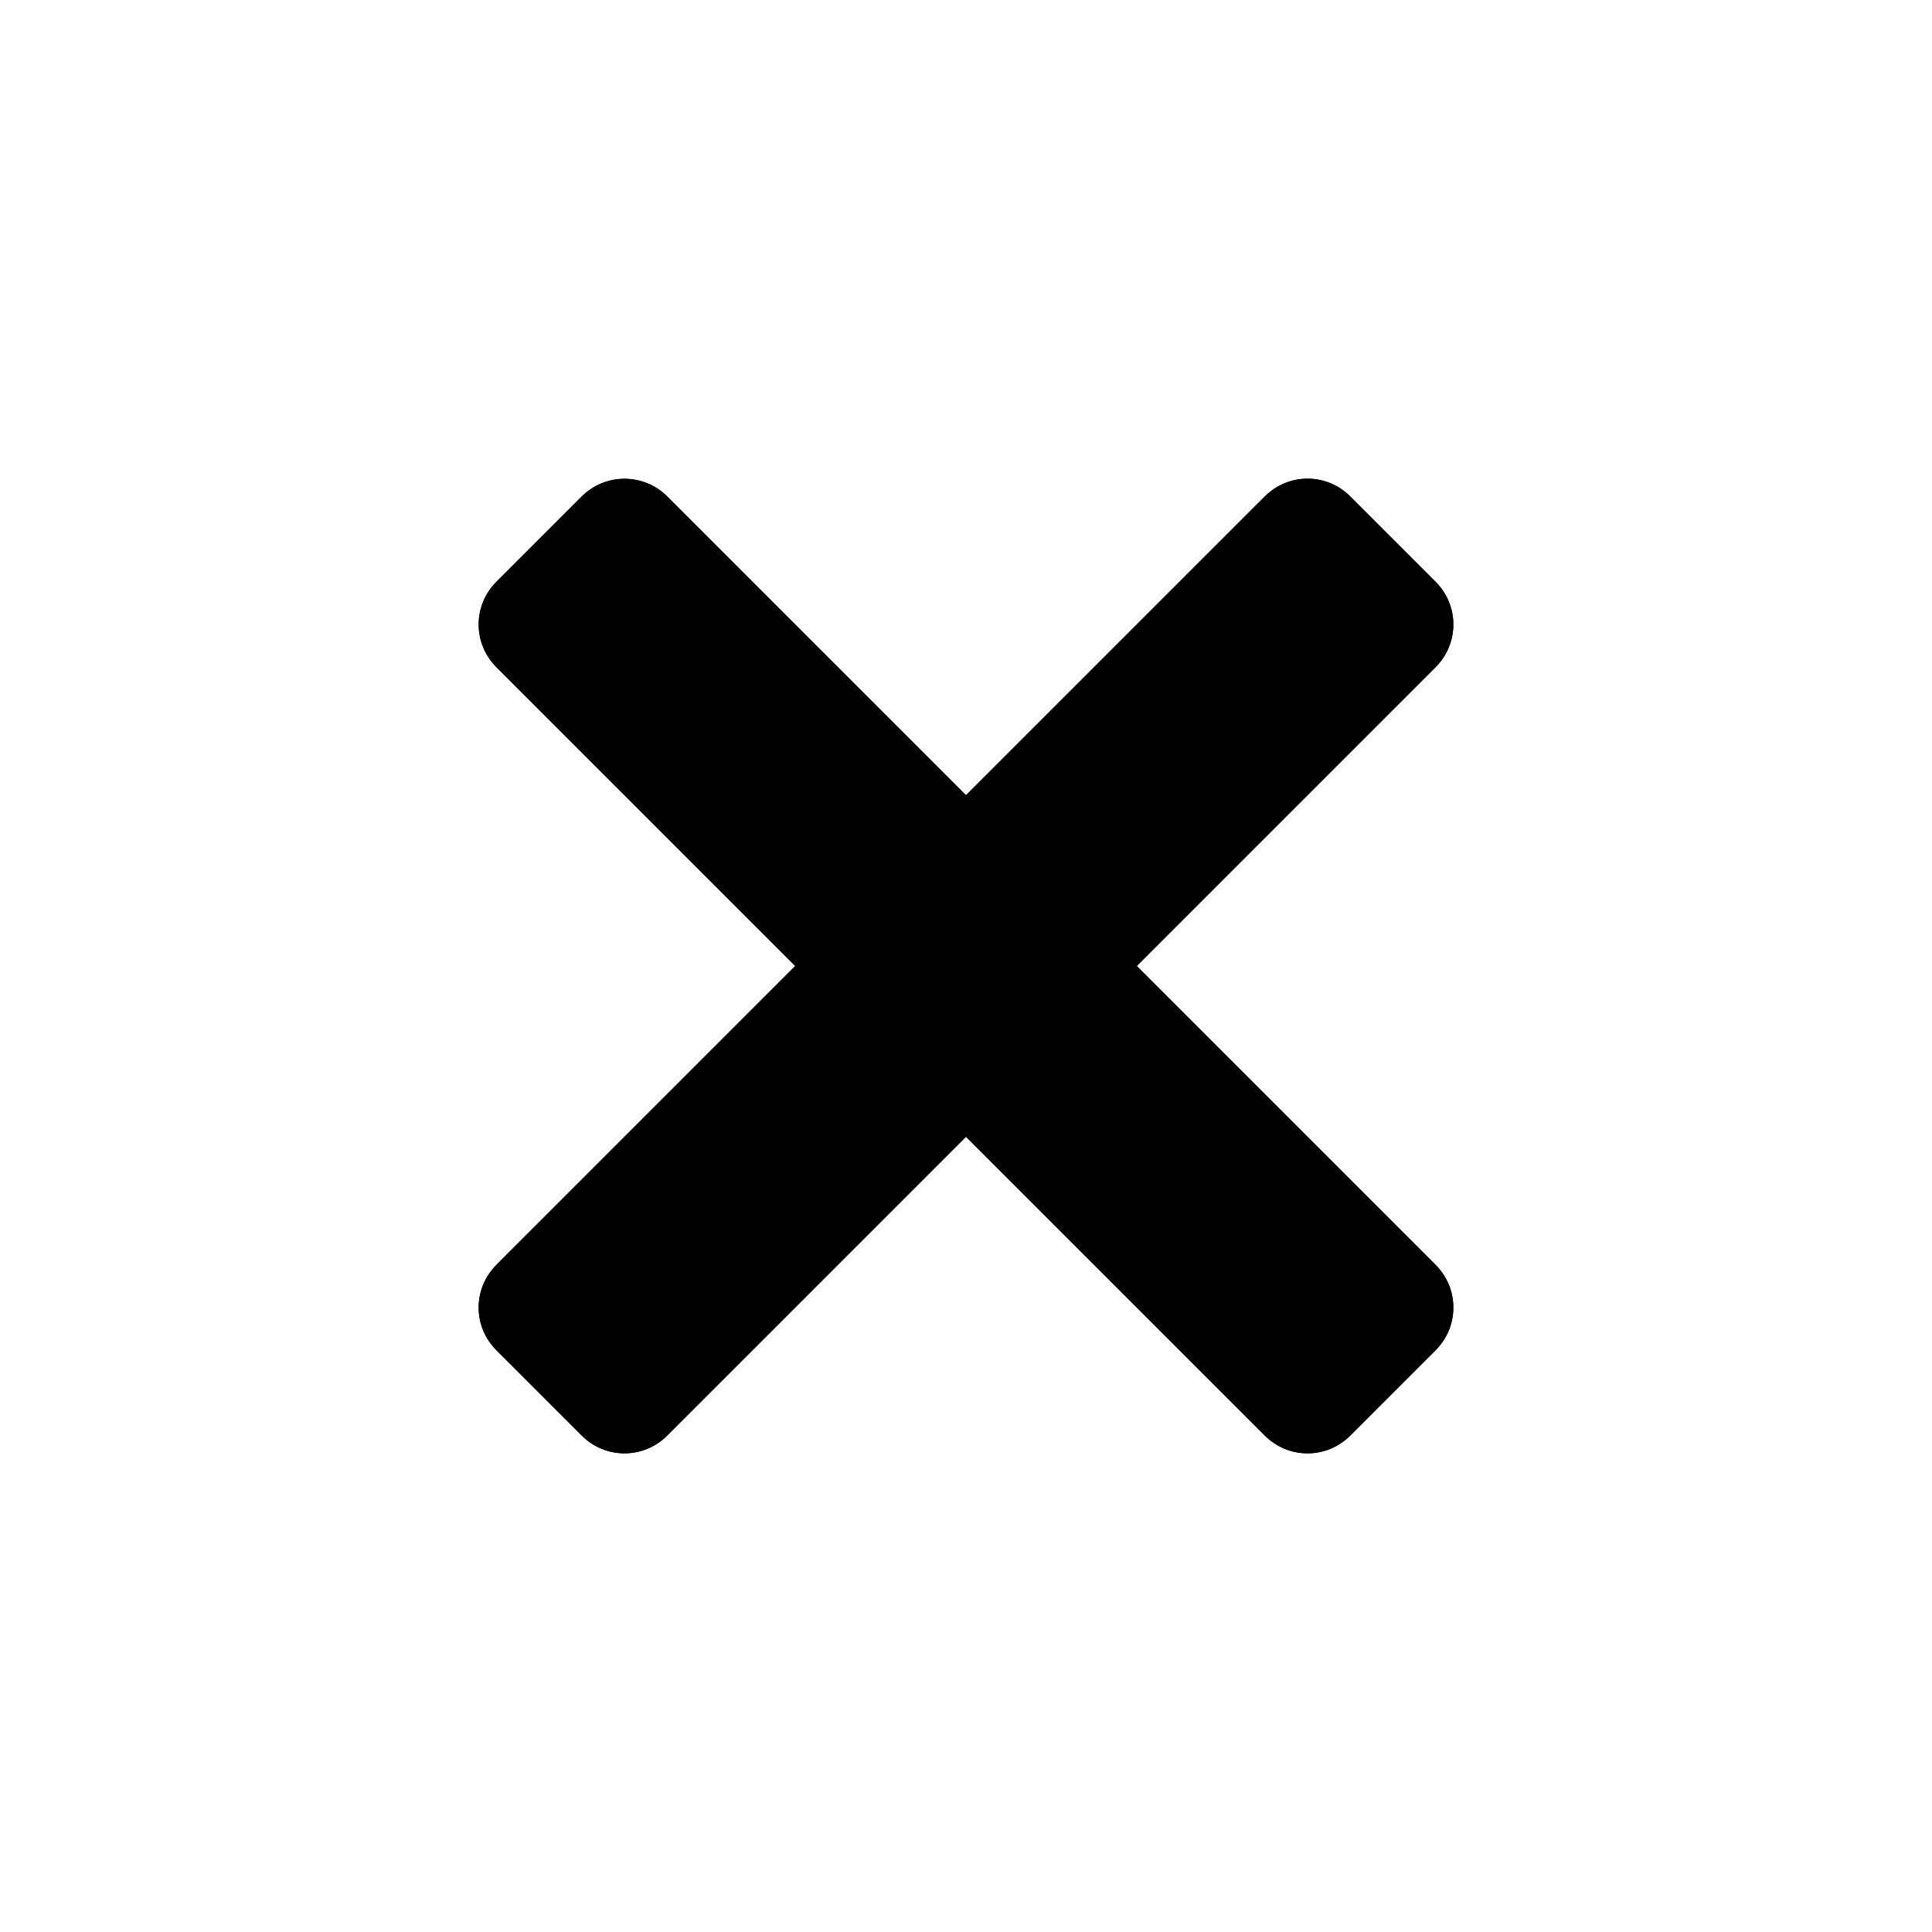 <?xml version="1.0" encoding="utf-8" ?>
<svg baseProfile="full" height="16" version="1.1" width="16" xmlns="http://www.w3.org/2000/svg" xmlns:ev="http://www.w3.org/2001/xml-events" xmlns:xlink="http://www.w3.org/1999/xlink"><defs /><path d="m 501.172,275.965 c -0.128,0 -0.256,0.049 -0.354,0.146 l -0.707,0.707 c -0.196,0.196 -0.196,0.511 0,0.707 l 2.475,2.475 -2.475,2.475 c -0.196,0.196 -0.196,0.511 0,0.707 l 0.707,0.707 c 0.196,0.196 0.511,0.196 0.707,0 L 504,281.414 l 2.475,2.475 c 0.196,0.196 0.511,0.196 0.707,0 l 0.707,-0.707 c 0.196,-0.196 0.196,-0.511 0,-0.707 L 505.414,280 l 2.475,-2.475 c 0.196,-0.196 0.196,-0.511 0,-0.707 l -0.707,-0.707 c -0.196,-0.196 -0.511,-0.196 -0.707,0 L 504,278.586 l -2.475,-2.475 c -0.098,-0.098 -0.226,-0.146 -0.354,-0.146 z" fill="#000" transform="translate(8.0,8.0) translate(-504.0,-280.0)" /><path d="m 501.172,275.965 c -0.128,0 -0.256,0.049 -0.354,0.146 l -0.707,0.707 c -0.196,0.196 -0.196,0.511 0,0.707 l 2.475,2.475 -2.475,2.475 c -0.196,0.196 -0.196,0.511 0,0.707 l 0.707,0.707 c 0.196,0.196 0.511,0.196 0.707,0 L 504,281.414 l 2.475,2.475 c 0.196,0.196 0.511,0.196 0.707,0 l 0.707,-0.707 c 0.196,-0.196 0.196,-0.511 0,-0.707 L 505.414,280 l 2.475,-2.475 c 0.196,-0.196 0.196,-0.511 0,-0.707 l -0.707,-0.707 c -0.196,-0.196 -0.511,-0.196 -0.707,0 L 504,278.586 l -2.475,-2.475 c -0.098,-0.098 -0.226,-0.146 -0.354,-0.146 z" fill="#000" transform="translate(8.0,8.0) translate(-504.0,-280.0)" /></svg>